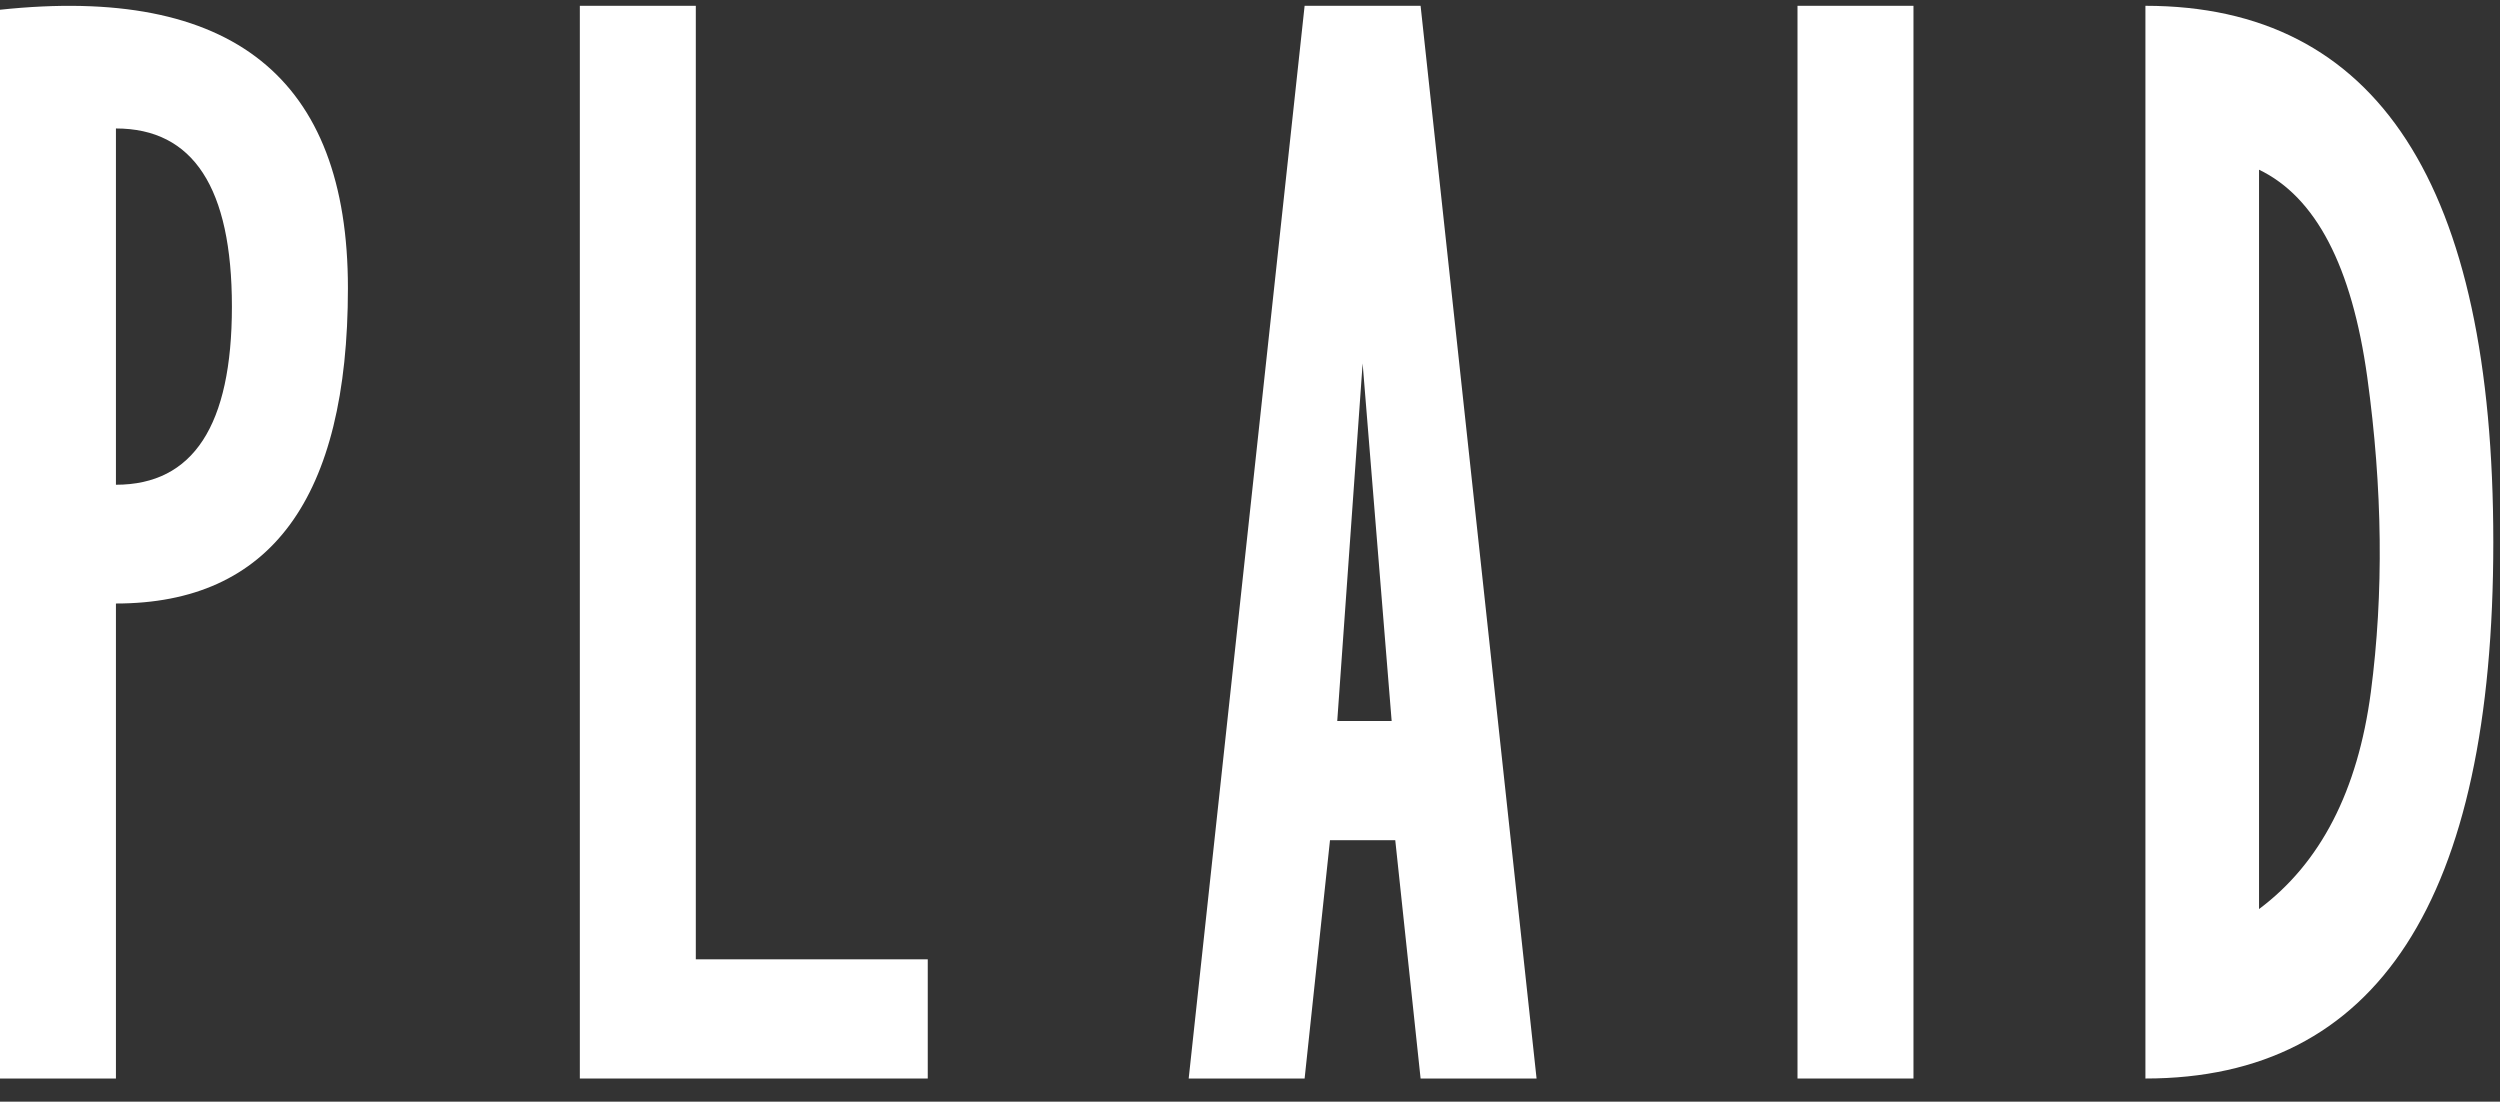 <?xml version="1.0" encoding="UTF-8"?>
<svg width="59px" height="26px" viewBox="0 0 59 26" version="1.1" xmlns="http://www.w3.org/2000/svg" xmlns:xlink="http://www.w3.org/1999/xlink">
    <rect x="0" y="0" width="59" height="26" fill="#333333" stroke="none"/>
    <!-- Generator: sketchtool 61.2 (101010) - https://sketch.com -->
    <title>415CAA70-6F69-464B-8BA9-D25E2DAF3E2B</title>
    <desc>Created with sketchtool.</desc>
    <g id="Website" stroke="none" stroke-width="1" fill="none" fill-rule="evenodd">
        <g id="Home-Page-PFD-v2" transform="translate(-84, -60)" fill="#FFFFFF">
            <g id="White-Bowtie-Copy" transform="translate(84, 60)">
                <path d="M5.473,7.236 C5.473,4.433 4.561,3.032 2.736,3.032 L2.736,11.44 C4.561,11.44 5.473,10.039 5.473,7.236 L5.473,7.236 Z M0,25.453 L0,0.23 C5.473,-0.354 8.211,1.835 8.211,6.798 C8.211,11.761 6.385,14.243 2.736,14.243 L2.736,25.453 L0,25.453 Z" id="Fill-1"></path>
                <polygon id="Fill-3" points="13.684 25.453 13.684 0.137 16.421 0.137 16.421 22.64 21.895 22.64 21.895 25.453"></polygon>
                <path d="M31.559,17.015 L32.843,17.015 L32.158,8.577 L31.559,17.015 Z M28.053,25.453 L30.789,0.137 L33.526,0.137 L36.263,25.453 L33.526,25.453 L32.928,19.828 L31.388,19.828 L30.789,25.453 L28.053,25.453 Z" id="Fill-5"></path>
                <polygon id="Fill-7" points="42.421 25.453 45.158 25.453 45.158 0.137 42.421 0.137"></polygon>
                <path d="M53.313,21.454 C54.765,20.37 55.644,18.663 55.952,16.334 C56.258,14.004 56.23,11.529 55.868,8.906 C55.505,6.284 54.653,4.65 53.313,4.005 L53.313,21.454 Z M50.632,25.453 L50.632,0.137 C56.105,0.137 58.842,4.357 58.842,12.795 C58.842,21.234 56.105,25.453 50.632,25.453 L50.632,25.453 Z" id="Fill-9"></path>
            </g>
        </g>
    </g>
</svg>